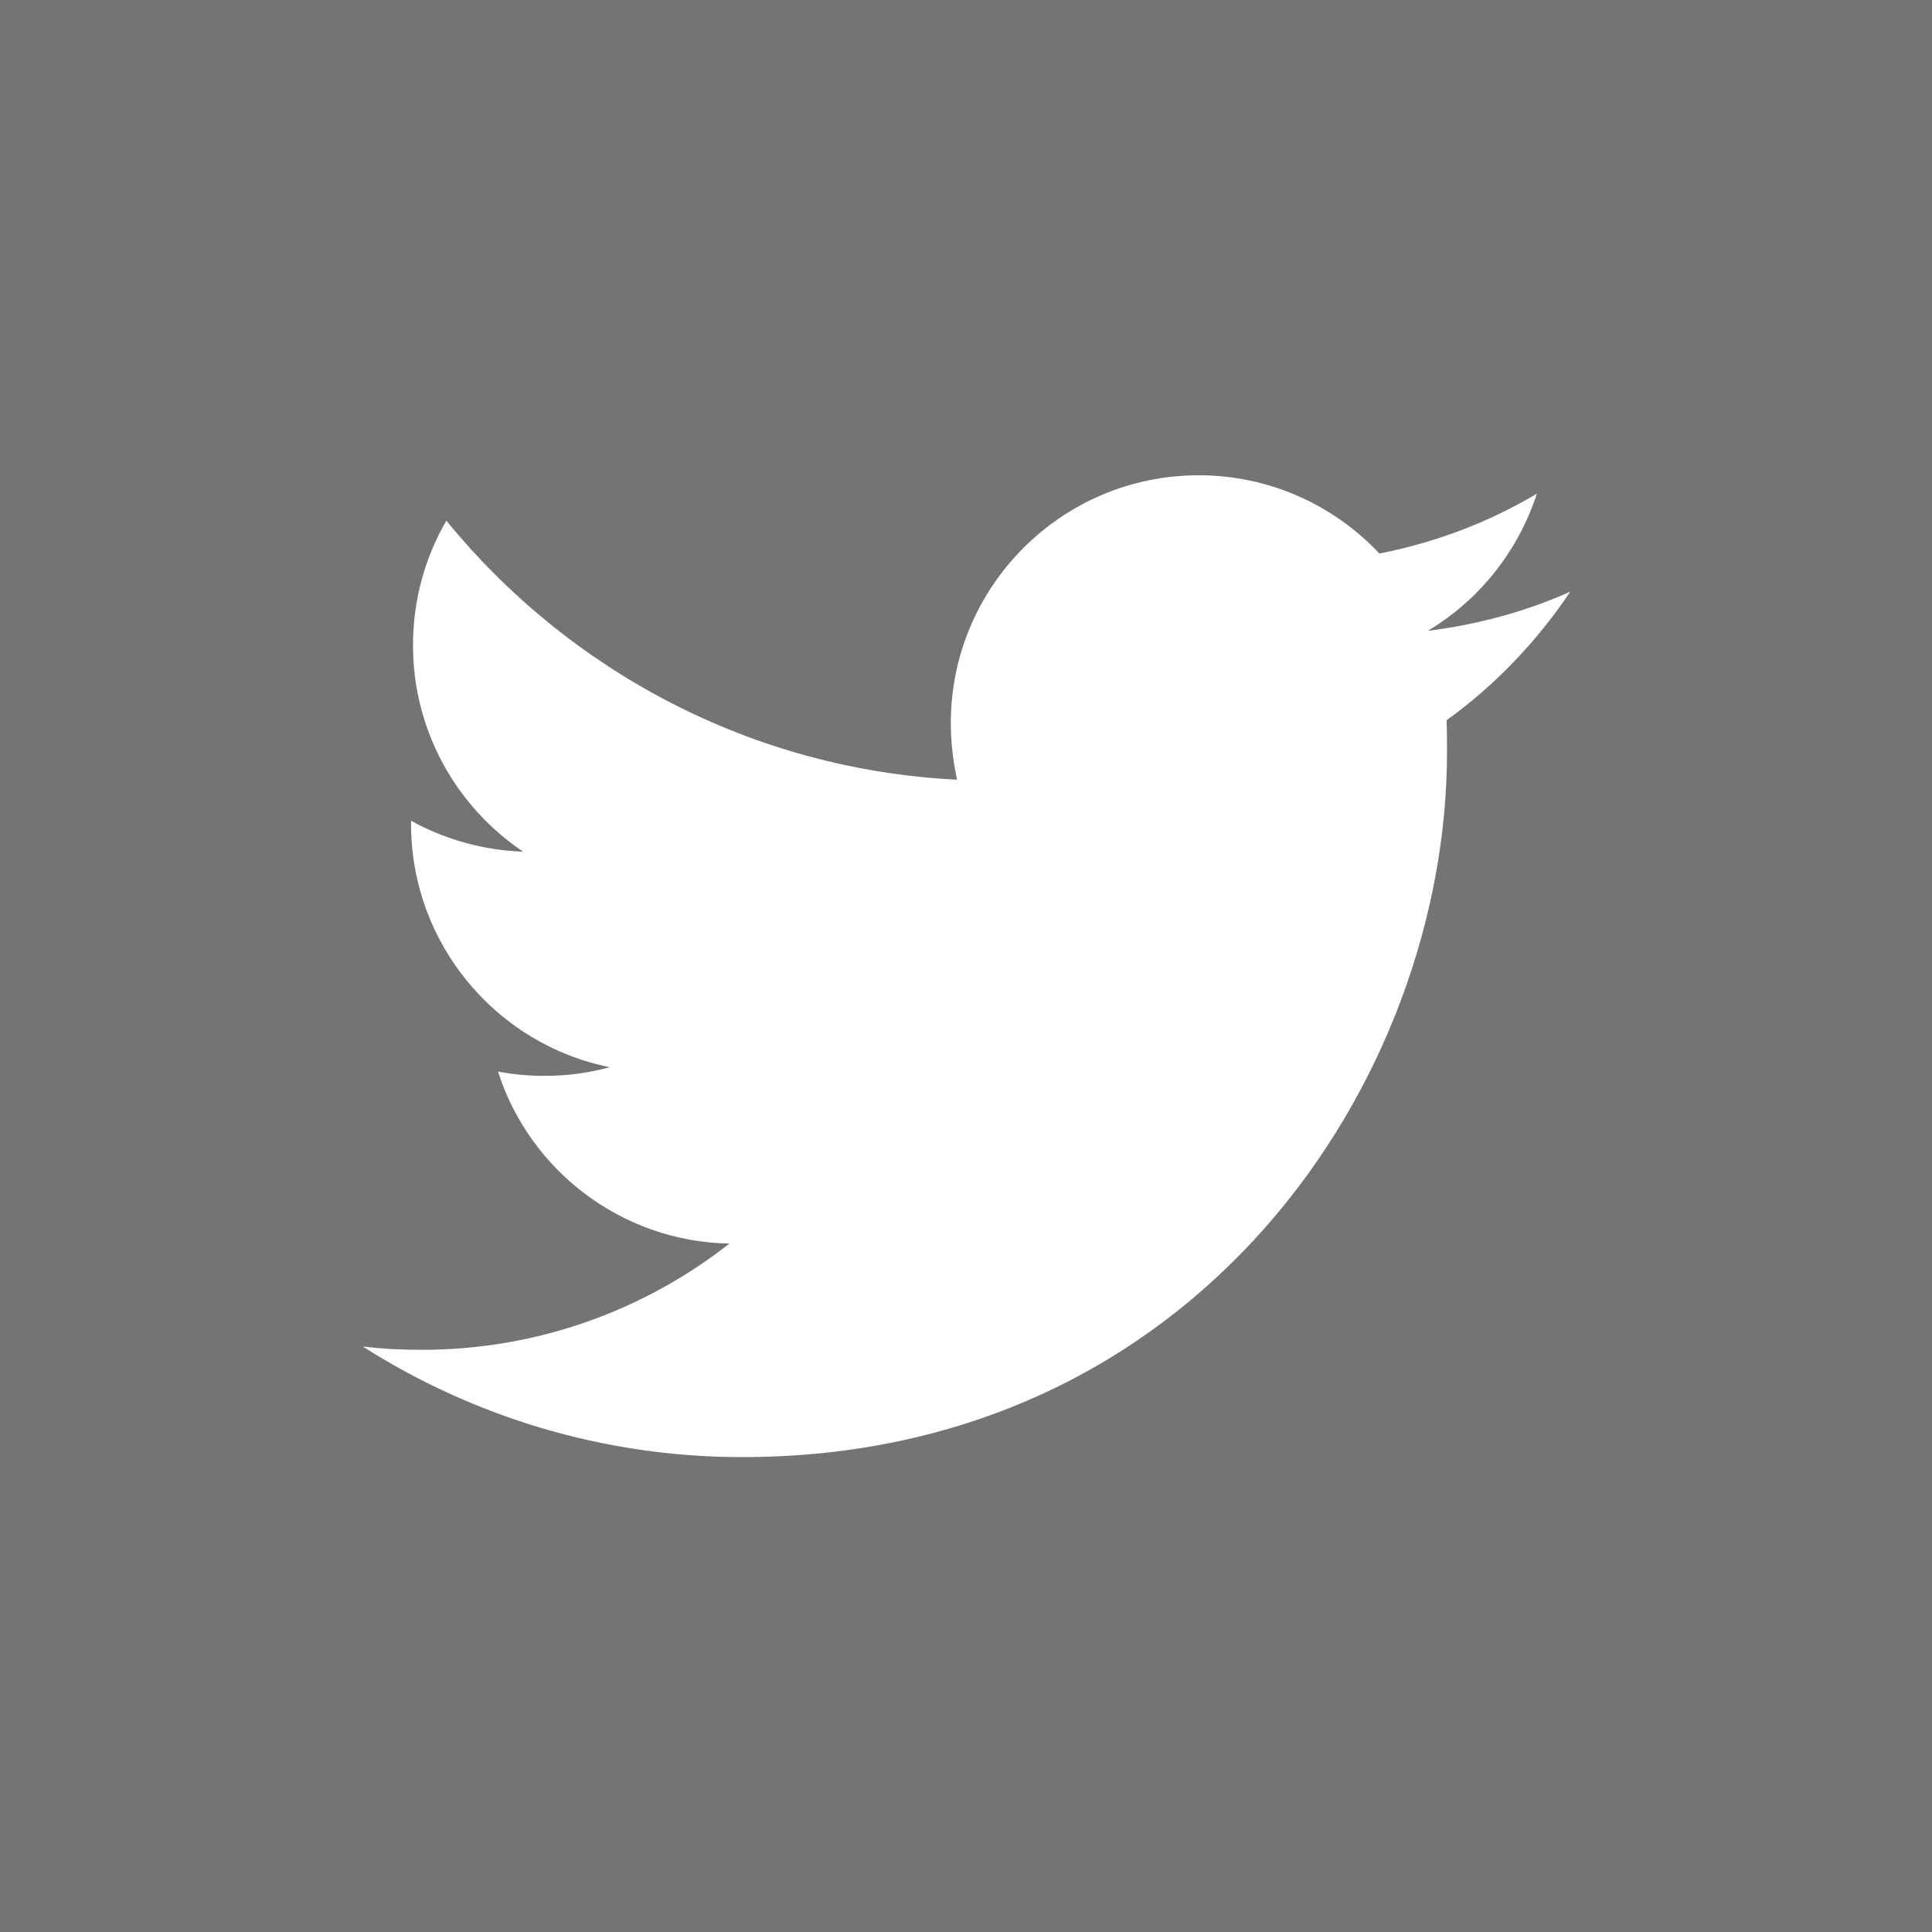 <svg xmlns="http://www.w3.org/2000/svg" width="30" height="30" viewBox="0 0 30 30">
  <rect x="0" y="0" width="30" height="30" fill="#808080" stroke="none"/>
  <g fill="none" fill-rule="evenodd">
    <rect width="30" height="30" fill="#292F33" opacity=".15"/>
    <path fill="#FFFFFF" d="M5.897,15.276 C12.973,15.276 16.844,9.409 16.844,4.329 C16.844,4.164 16.844,3.999 16.837,3.834 C17.587,3.294 18.24,2.611 18.758,1.838 C18.067,2.146 17.324,2.348 16.544,2.446 C17.339,1.973 17.947,1.215 18.24,0.315 C17.497,0.758 16.672,1.073 15.794,1.245 C15.089,0.495 14.091,0.03 12.988,0.03 C10.864,0.03 9.139,1.756 9.139,3.879 C9.139,4.179 9.176,4.472 9.236,4.757 C6.04,4.599 3.204,3.061 1.306,0.735 C0.975,1.306 0.788,1.966 0.788,2.671 C0.788,4.007 1.471,5.185 2.498,5.875 C1.868,5.852 1.276,5.68 0.758,5.395 L0.758,5.447 C0.758,7.308 2.086,8.869 3.842,9.221 C3.519,9.311 3.181,9.356 2.829,9.356 C2.581,9.356 2.341,9.334 2.108,9.289 C2.596,10.819 4.022,11.93 5.702,11.96 C4.382,12.995 2.724,13.61 0.923,13.61 C0.615,13.61 0.308,13.595 0.007,13.558 C1.703,14.638 3.729,15.276 5.897,15.276" transform="translate(5.625 7.35)"/>
  </g>
</svg>
